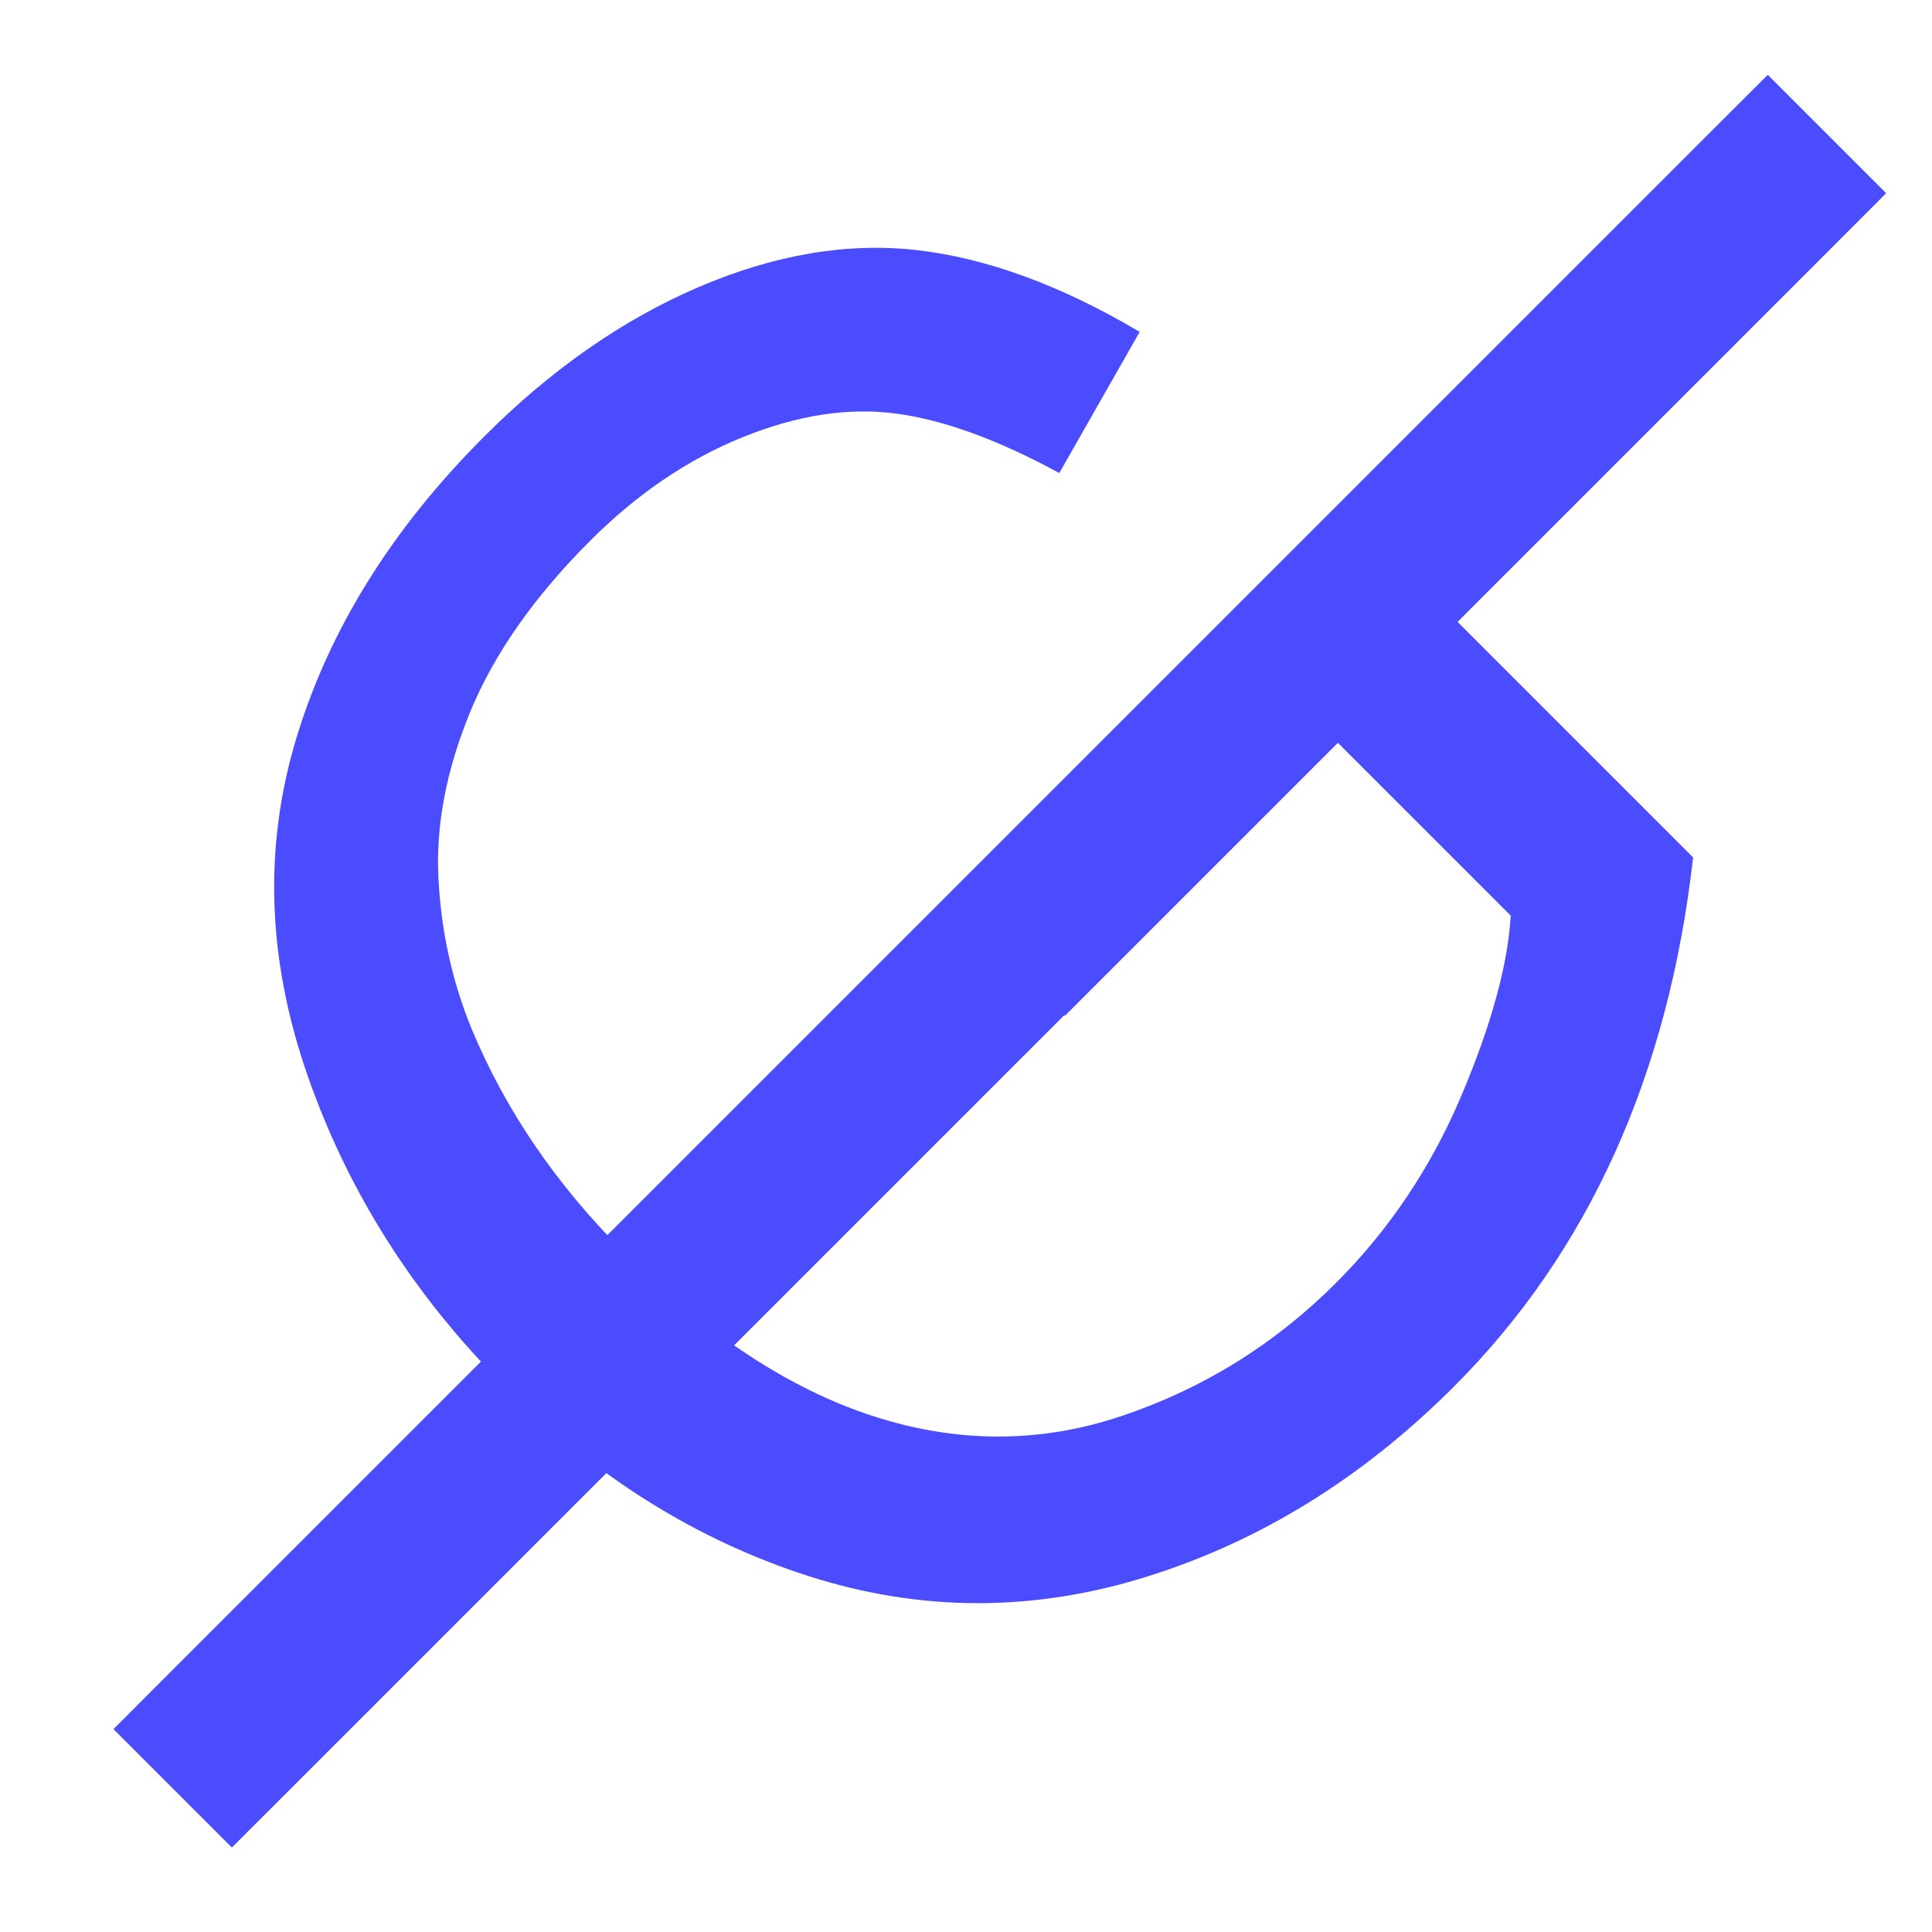 <?xml version="1.0" standalone="no"?><!-- Generator: Gravit.io --><svg xmlns="http://www.w3.org/2000/svg" xmlns:xlink="http://www.w3.org/1999/xlink" style="isolation:isolate" viewBox="0 0 150 150" width="150" height="150"><defs><clipPath id="_clipPath_QNAHfyoF1V82eOaOfUyNIOM3mNjyTV7l"><rect width="150" height="150"/></clipPath></defs><g clip-path="url(#_clipPath_QNAHfyoF1V82eOaOfUyNIOM3mNjyTV7l)"><path d=" M 103.873 57.672 L 82.685 78.86 L 74.23 70.404 L 104.709 39.826 L 131.452 66.57 L 131.452 66.57 Q 130.027 79.204 125.381 89.503 L 125.381 89.503 L 125.381 89.503 Q 120.735 99.802 112.87 107.668 L 112.87 107.668 L 112.87 107.668 Q 102.251 118.287 89.027 122.416 L 89.027 122.416 L 89.027 122.416 Q 75.803 126.546 62.775 122.367 L 62.775 122.367 L 62.775 122.367 Q 49.748 118.188 39.129 107.57 L 39.129 107.57 L 39.129 107.57 Q 28.608 97.049 23.889 83.53 L 23.889 83.53 L 23.889 83.53 Q 19.17 70.011 23.004 57.327 L 23.004 57.327 L 23.004 57.327 Q 26.839 44.644 37.605 33.878 L 37.605 33.878 L 37.605 33.878 Q 45.421 26.061 54.27 22.276 L 54.27 22.276 L 54.27 22.276 Q 63.119 18.491 71.231 19.425 L 71.231 19.425 L 71.231 19.425 Q 79.342 20.359 88.486 25.766 L 88.486 25.766 L 82.243 36.729 L 82.243 36.729 Q 75.114 32.845 69.559 32.108 L 69.559 32.108 L 69.559 32.108 Q 64.004 31.371 57.638 33.952 L 57.638 33.952 L 57.638 33.952 Q 51.271 36.532 45.815 41.989 L 45.815 41.989 L 45.815 41.989 Q 39.276 48.528 36.499 55.287 L 36.499 55.287 L 36.499 55.287 Q 33.721 62.047 34.041 68.216 L 34.041 68.216 L 34.041 68.216 Q 34.36 74.386 36.622 79.892 L 36.622 79.892 L 36.622 79.892 Q 40.554 89.331 48.371 97.148 L 48.371 97.148 L 48.371 97.148 Q 58.006 106.783 67.814 109.954 L 67.814 109.954 L 67.814 109.954 Q 77.622 113.125 87.11 109.929 L 87.11 109.929 L 87.11 109.929 Q 96.598 106.734 103.726 99.606 L 103.726 99.606 L 103.726 99.606 Q 109.92 93.411 113.435 85.128 L 113.435 85.128 L 113.435 85.128 Q 116.95 76.844 117.294 71.092 L 117.294 71.092 L 103.873 57.672 L 103.873 57.672 Z " fill="rgb(76,76,255)"/><g><path d=" M 22.6 138.85 L 18 143.44 L 8.81 134.25 L 13.4 129.65 L 132.65 10.4 L 137.25 5.81 L 146.44 15 L 141.85 19.6 L 22.6 138.85 Z " fill="rgb(76,76,255)"/></g></g></svg>